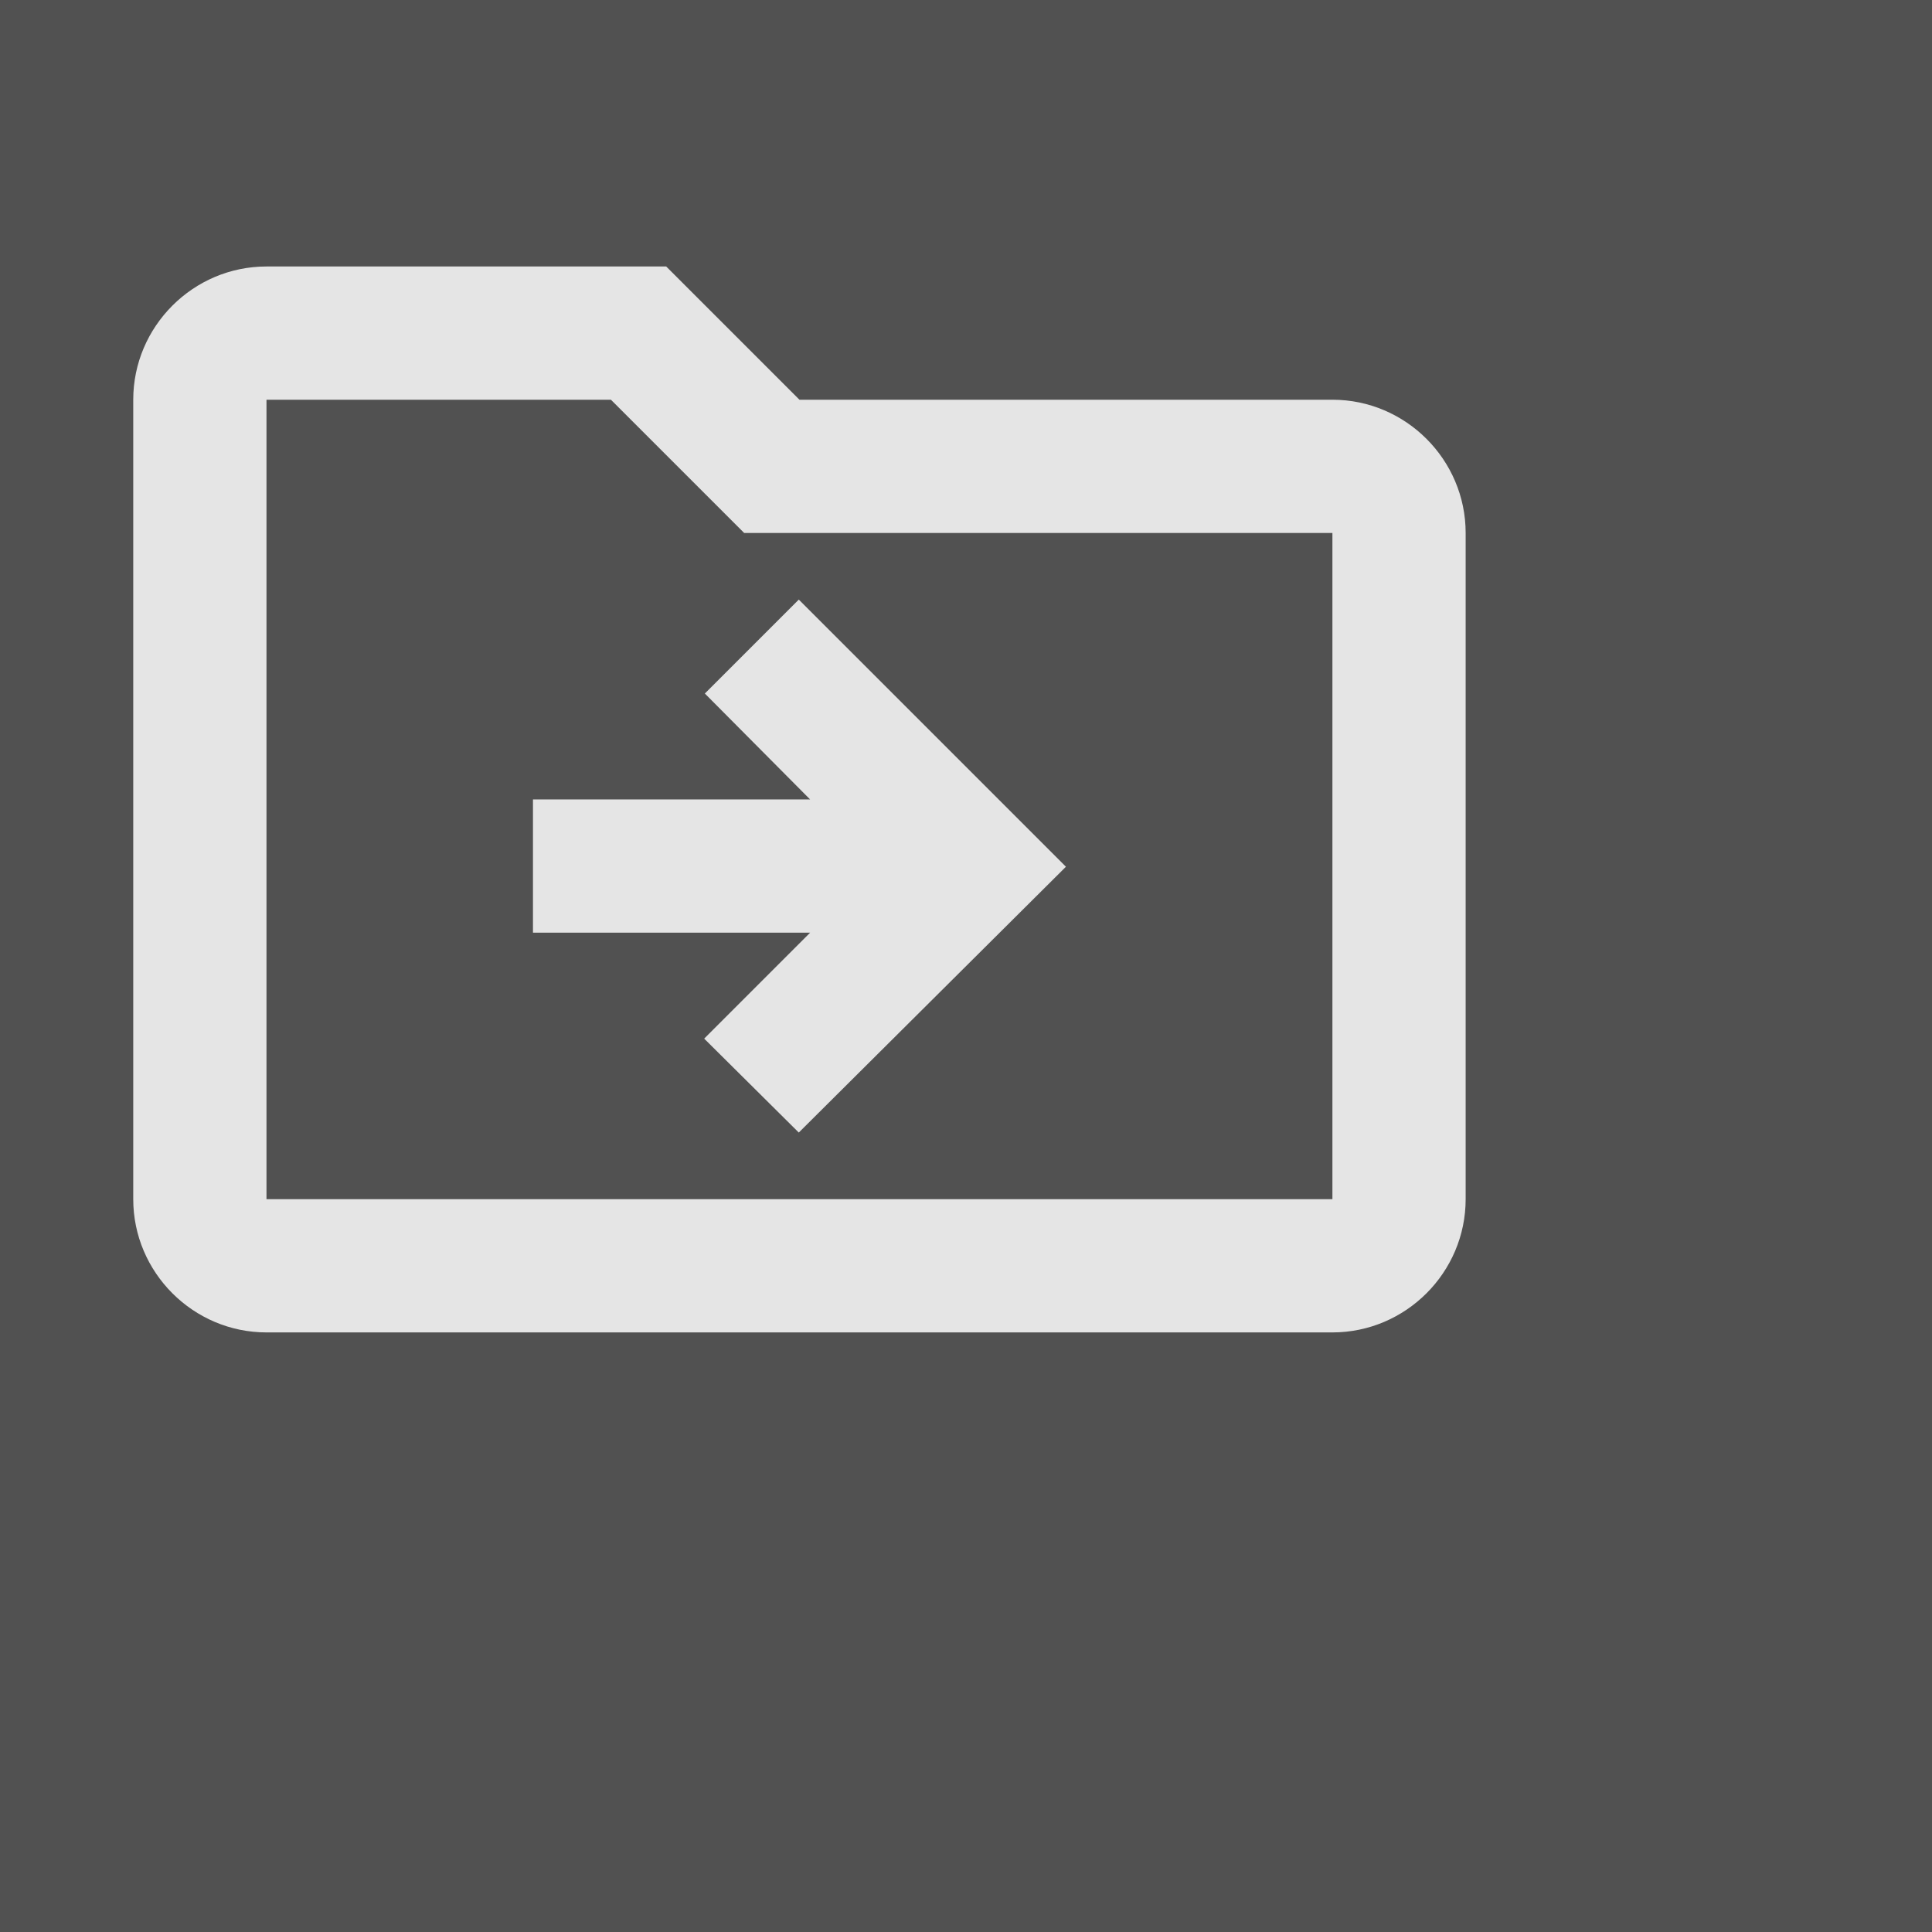 <svg xmlns="http://www.w3.org/2000/svg" enable-background="new 0 0 24 24" height="48px" viewBox="0 0 29 29" width="48px" fill="#FFFFFF" fill-opacity="0.85"><rect x="0" y="0" width="29" height="29" fill="#333333" stroke="none"/><g><rect fill="none" height="24" width="24" /></g><g><path d="M20,6h-8l-2-2H4C2.9,4,2,4.9,2,6v12c0,1.1,0.9,2,2,2h16c1.1,0,2-0.9,2-2V8C22,6.9,21.1,6,20,6z M20,18H4V6h5.17l1.41,1.41 L11.17,8H20V18z M12.16,12H8v2h4.16l-1.59,1.59L11.99,17L16,13.01L11.99,9l-1.41,1.41L12.16,12z"/></g></svg>
